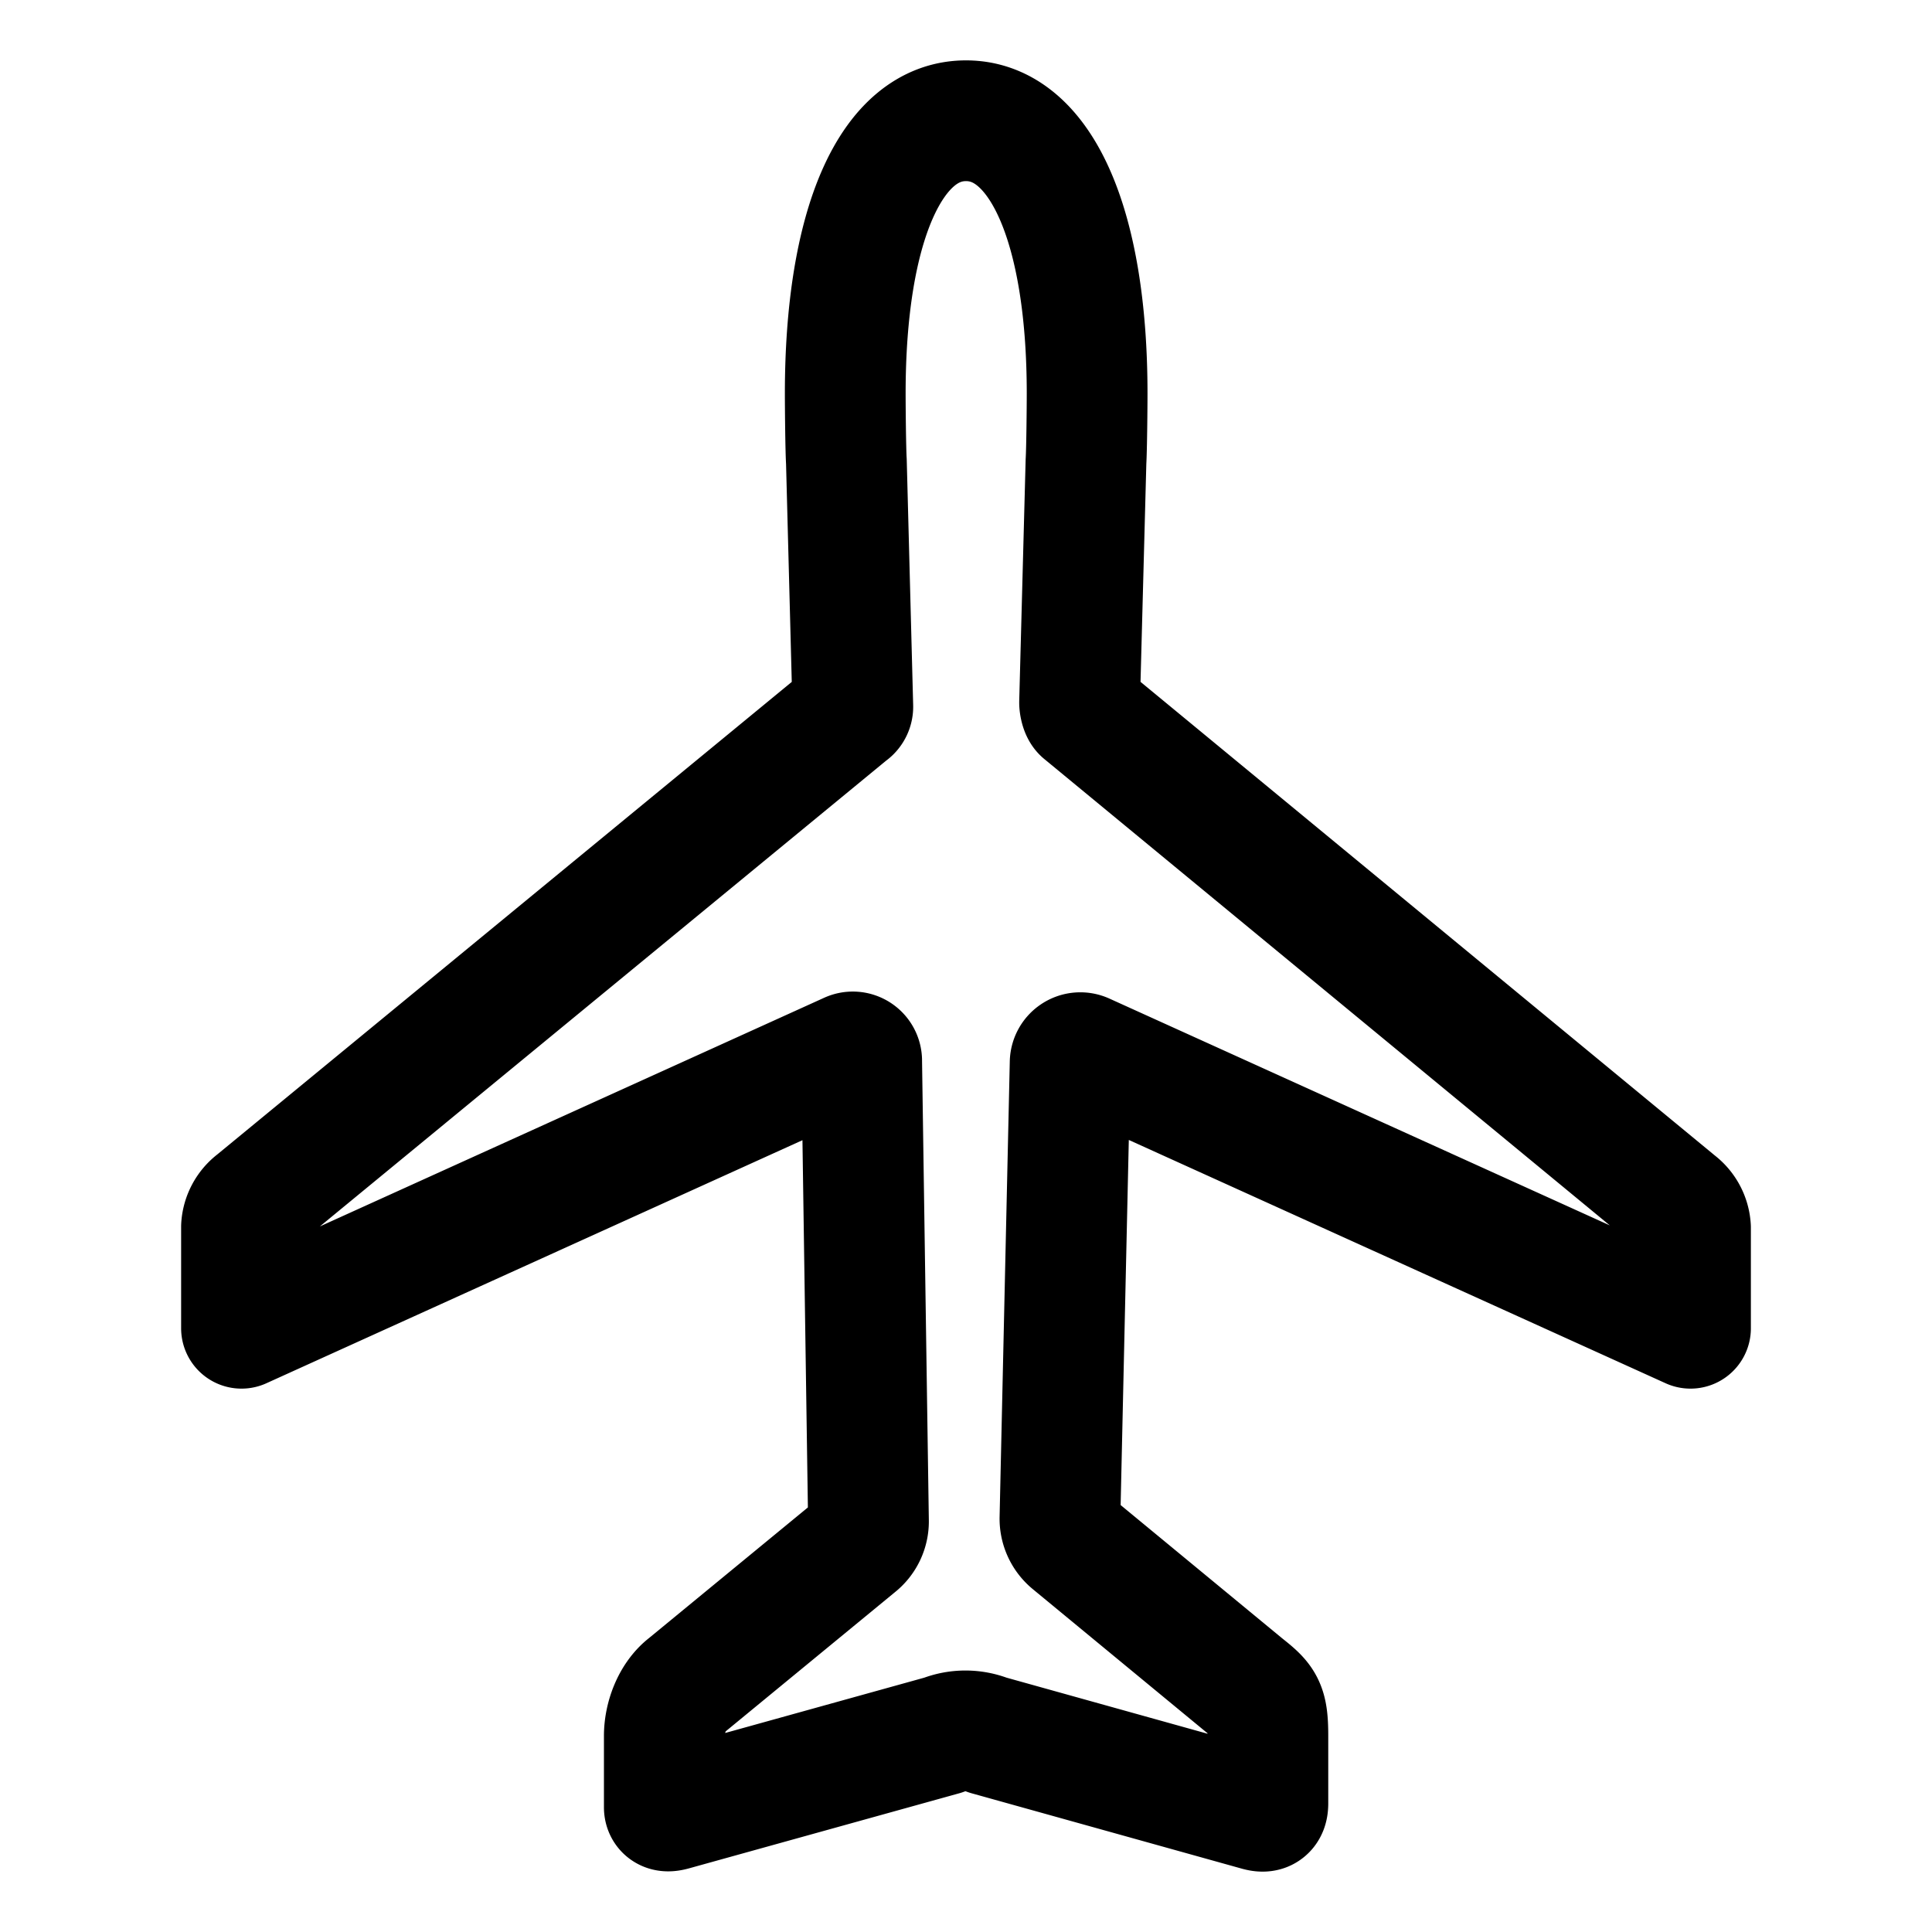 <svg xmlns="http://www.w3.org/2000/svg" width="1em" height="1em" viewBox="0 0 512 512"><g transform="rotate(-90 256 256)"><path fill="none" stroke="currentColor" stroke-linecap="round" stroke-linejoin="round" stroke-width="32" d="M407.72 224c-3.4 0-14.79.1-18 .3l-64.9 1.7a1.83 1.83 0 0 1-1.69-.9L193.55 67.56a9 9 0 0 0-6.66-3.56H160l73 161a2.35 2.35 0 0 1-2.26 3.35l-121.69 1.8a8.06 8.06 0 0 1-6.6-3.1l-37-45c-3-3.9-8.62-6-13.51-6H33.08c-1.29 0-1.1 1.21-.75 2.43l19.84 71.42a16.3 16.3 0 0 1 0 11.9L32.31 333c-.59 1.95-.52 3 1.77 3H52c8.14 0 9.25-1.06 13.41-6.3l37.7-45.7a8.19 8.19 0 0 1 6.6-3.1l120.68 2.7a2.7 2.7 0 0 1 2.43 3.74L160 448h26.64a9 9 0 0 0 6.65-3.55L323.14 287c.39-.6 2-.9 2.69-.9l63.9 1.7c3.3.2 14.59.3 18 .3C452 288.1 480 275.93 480 256s-27.88-32-72.28-32Z"/></g></svg>